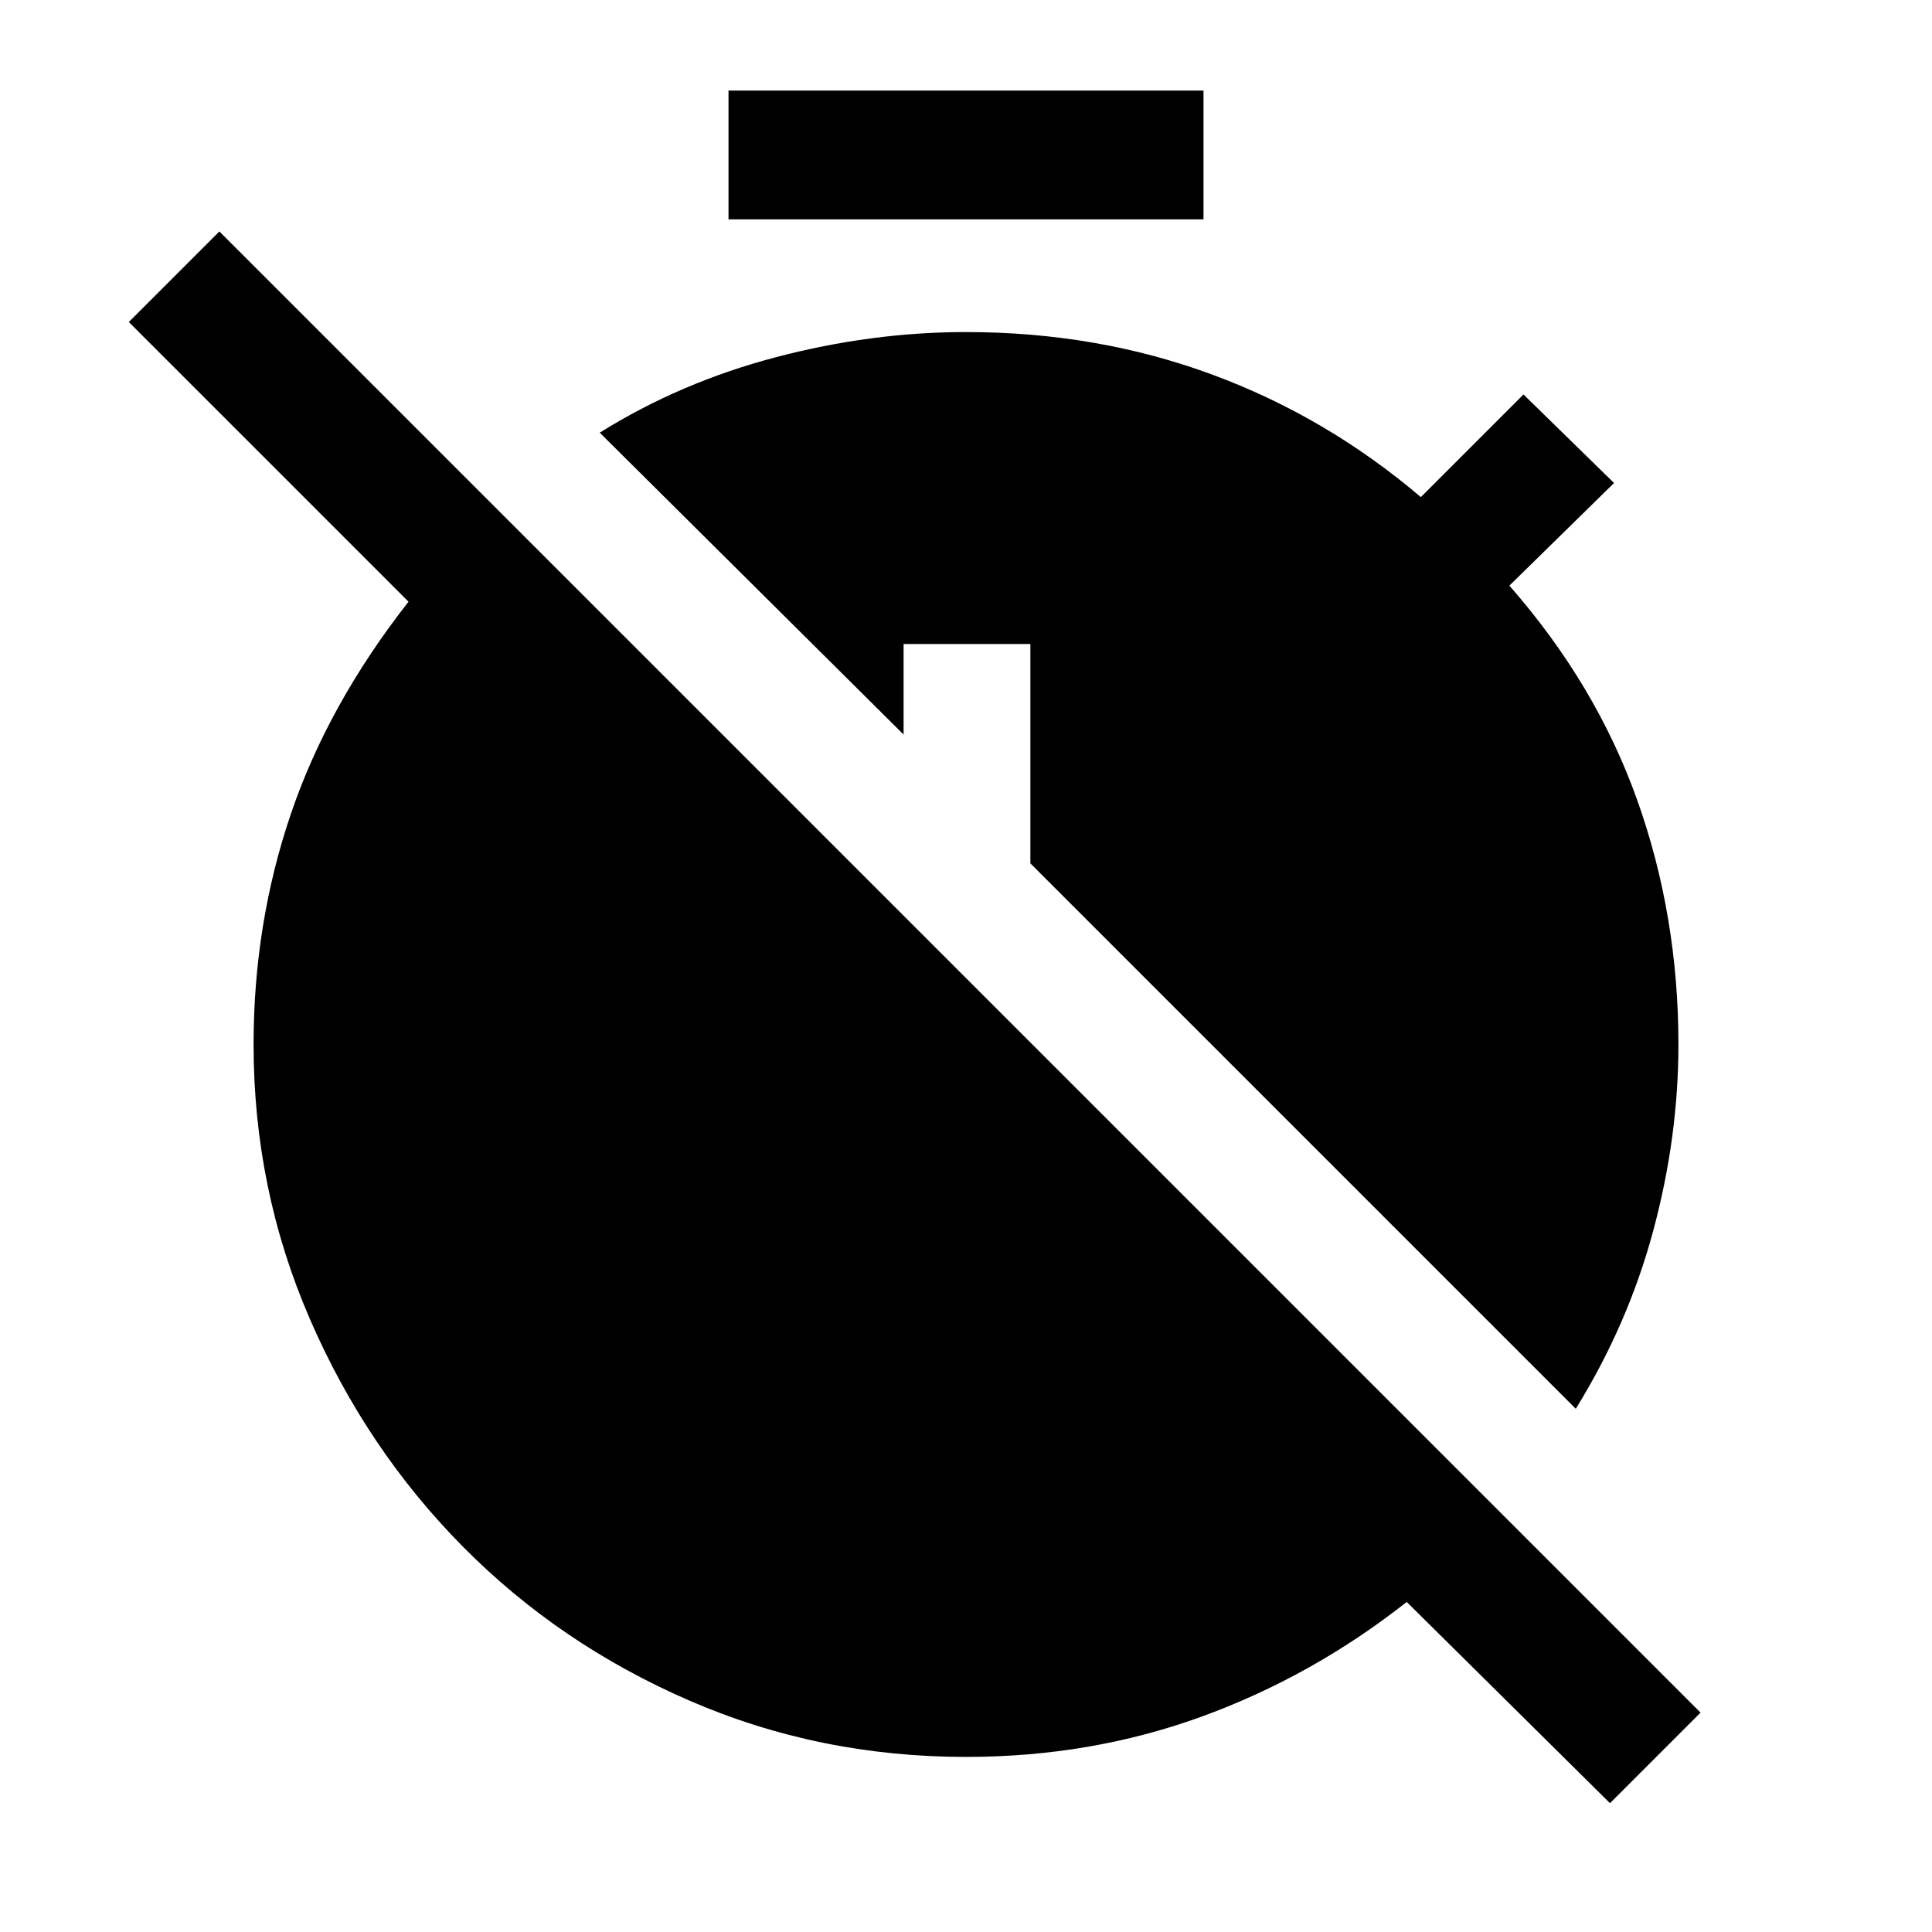 <svg xmlns="http://www.w3.org/2000/svg" height="40" width="40"><path d="M15.083 4.542V1.875h9.834v2.667Zm18.25 32.791-4.208-4.166q-1.958 1.541-4.25 2.375-2.292.833-4.875.833-3.042 0-5.729-1.167-2.688-1.166-4.688-3.187-2-2.021-3.166-4.709-1.167-2.687-1.167-5.687 0-2.5.771-4.771t2.437-4.396L2.667 6.667l1.875-1.875 30.666 30.666Zm-.708-8.166L21.333 17.875v-4.542h-2.625v1.875l-6.291-6.25q1.666-1.041 3.645-1.562 1.98-.521 3.938-.521 2.708 0 5.083.875t4.334 2.542l2.125-2.125L33.417 10l-2.167 2.125q1.792 2.042 2.646 4.437.854 2.396.854 5.063 0 1.917-.521 3.854-.521 1.938-1.604 3.688Z"/></svg>
